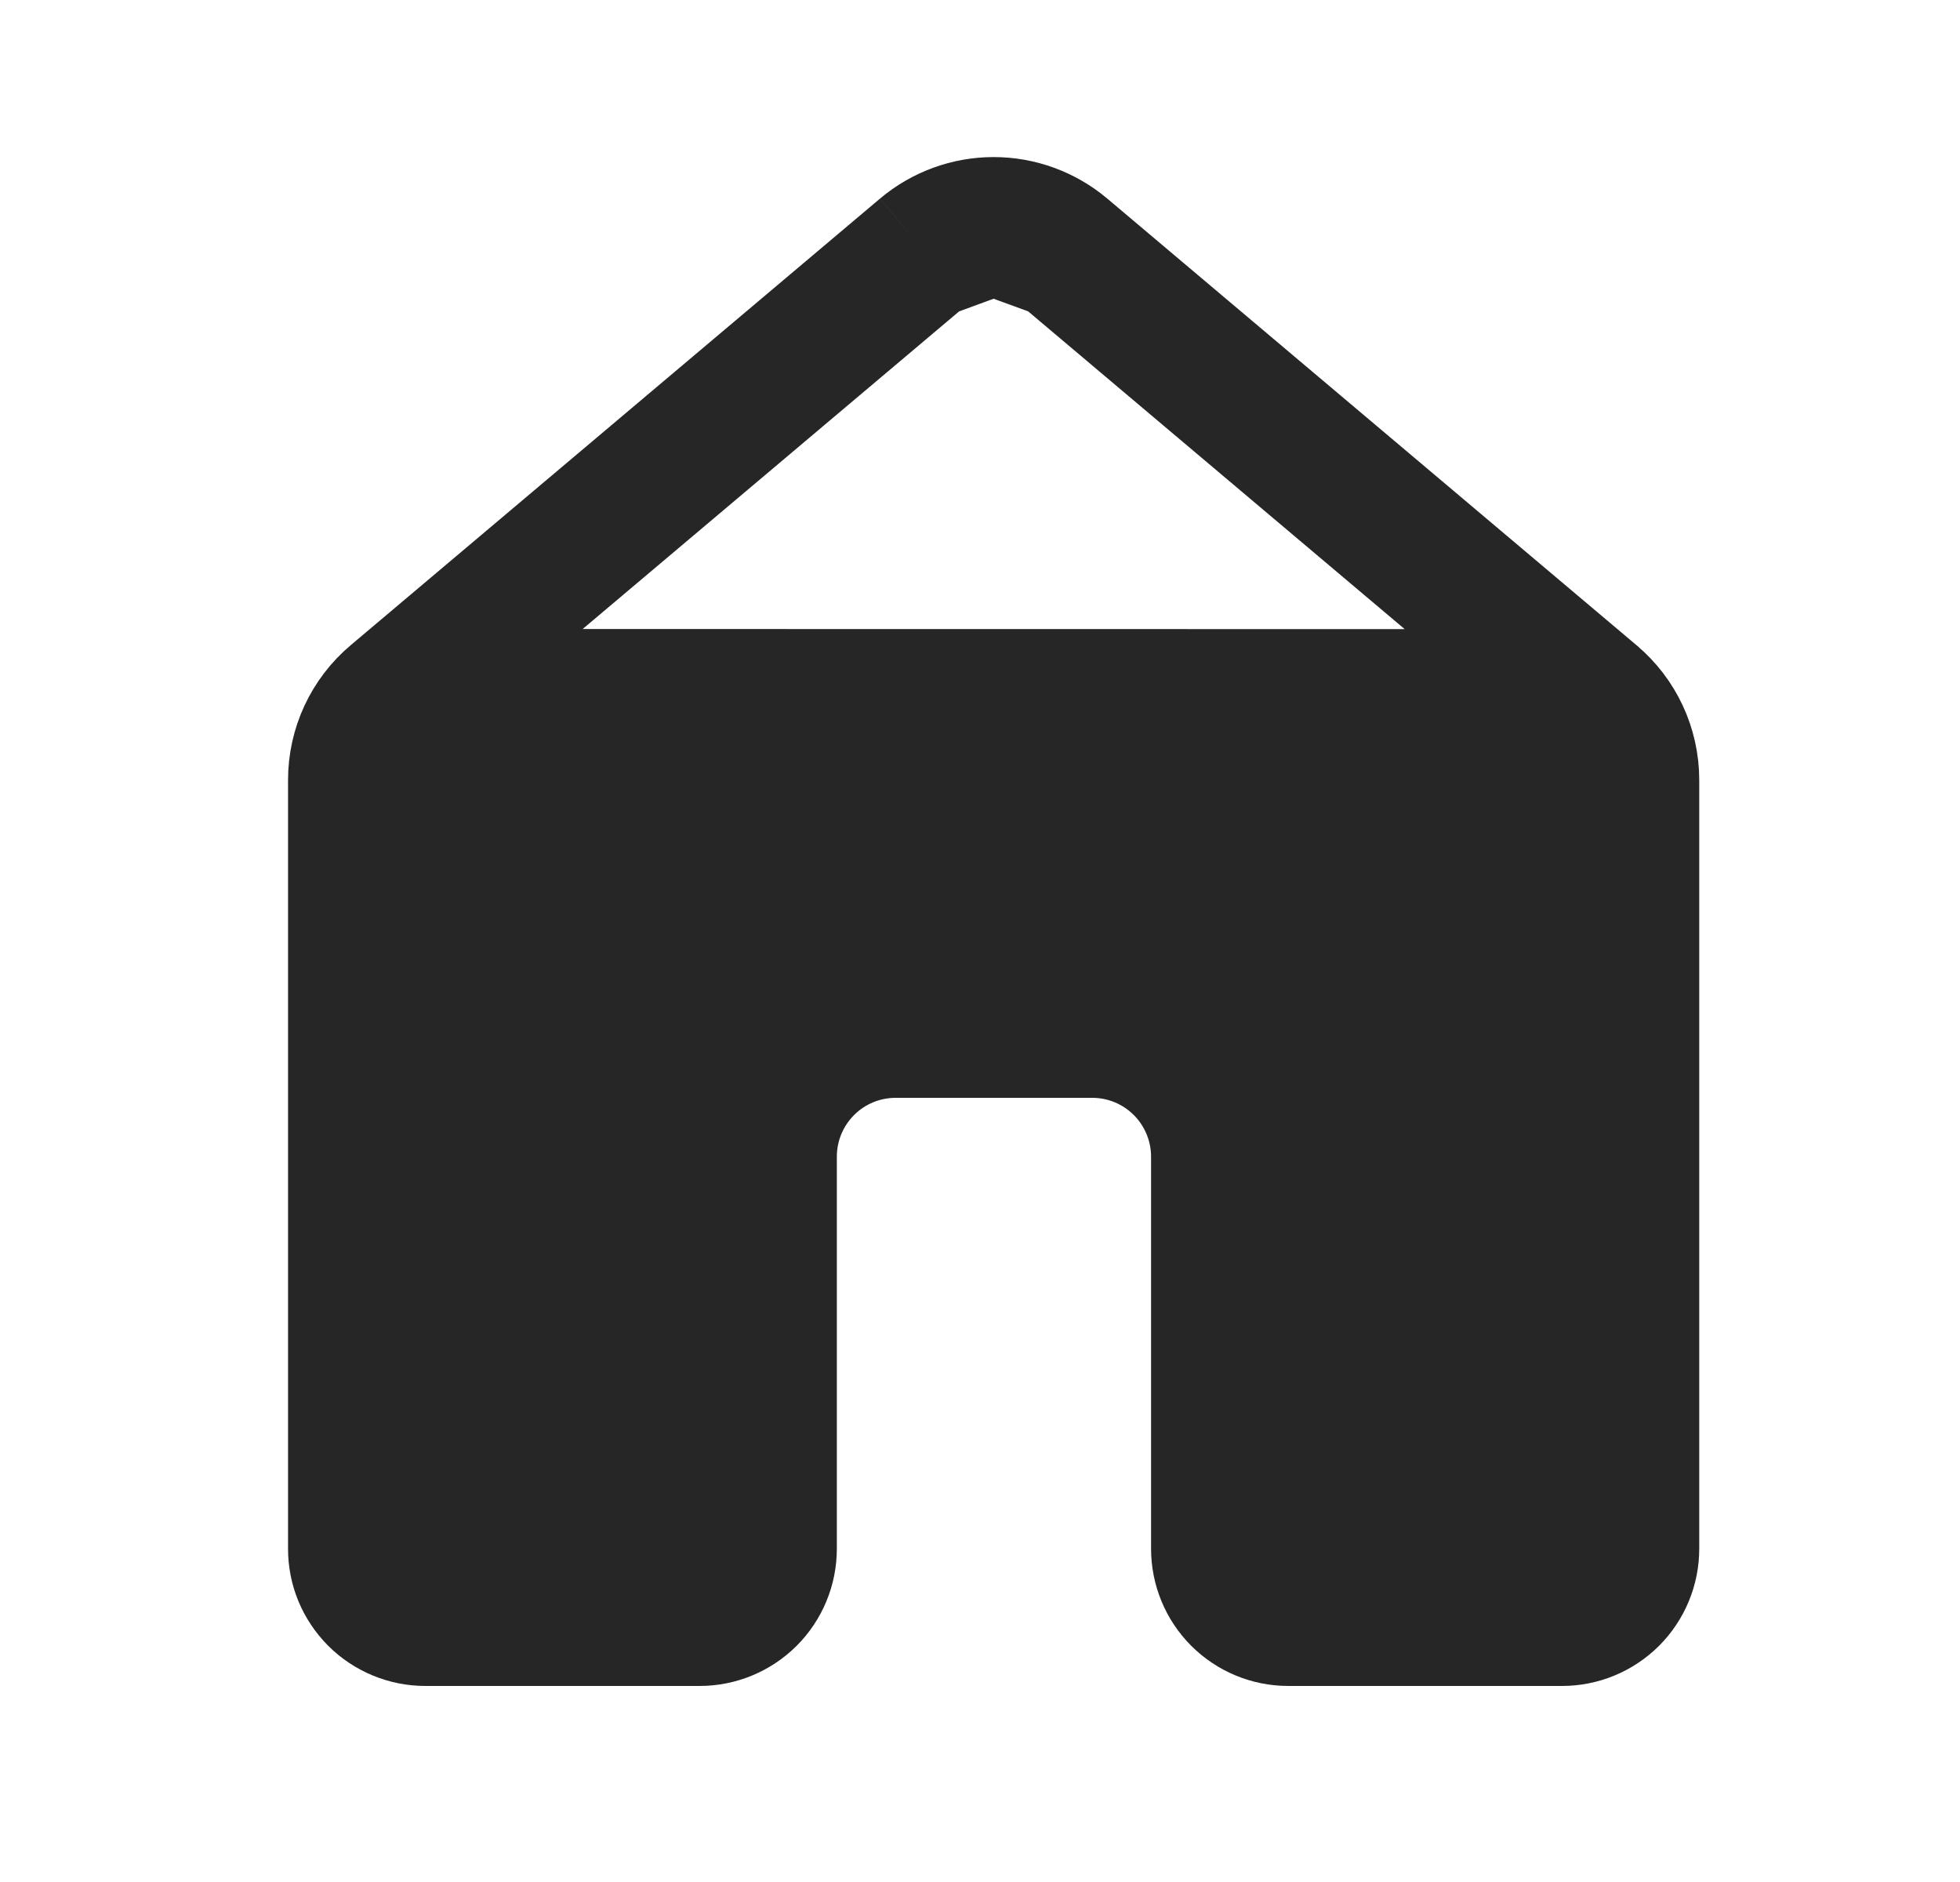 <svg width="25" height="24" viewBox="0 0 25 24" fill="none" xmlns="http://www.w3.org/2000/svg">
<path d="M20.311 8.898L20.31 8.897L13.56 3.202L20.311 8.898ZM20.311 8.898C20.62 9.158 20.799 9.541 20.799 9.948V19.75C20.799 19.982 20.707 20.205 20.543 20.369C20.378 20.533 20.156 20.625 19.924 20.625H16.432C16.2 20.625 15.977 20.533 15.813 20.369C15.649 20.205 15.557 19.982 15.557 19.75V14.75C15.557 14.319 15.385 13.906 15.081 13.601C14.776 13.296 14.363 13.125 13.932 13.125H11.424C10.993 13.125 10.579 13.296 10.275 13.601C9.97 13.906 9.799 14.319 9.799 14.75V19.75C9.799 19.982 9.707 20.205 9.543 20.369C9.378 20.533 9.156 20.625 8.924 20.625H5.424C5.309 20.625 5.195 20.602 5.089 20.558C4.983 20.514 4.886 20.45 4.805 20.369C4.724 20.287 4.659 20.191 4.615 20.085C4.571 19.979 4.549 19.865 4.549 19.75V9.947C4.549 9.542 4.727 9.158 5.038 8.896L5.038 8.896M20.311 8.898L5.038 8.896M5.038 8.896L11.788 3.202C11.788 3.202 11.788 3.202 11.788 3.202M5.038 8.896L11.788 3.202M11.788 3.202C12.036 2.993 12.35 2.878 12.674 2.878M11.788 3.202L12.674 2.878M12.674 2.878C12.998 2.878 13.312 2.993 13.56 3.202L12.674 2.878Z" fill="#262626" stroke="#262626" stroke-width="1.75"/>
</svg>
